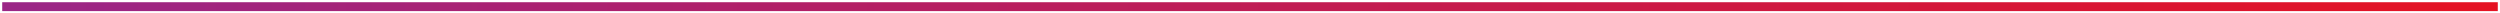 <svg
          width="563"
          height="3"
          viewBox="0 0 563 3"
          fill="none"
          xmlns="http://www.w3.org/2000/svg"
        >
          <path
            d="M1.5 1.5H561.5"
            stroke="url(#paint0_linear)"
            stroke-width="2"
            stroke-linecap="square"
          ></path>
          <defs>
            <linearGradient
              id="paint0_linear"
              x1="4.102"
              y1="1.997"
              x2="562"
              y2="1.997"
              gradientUnits="userSpaceOnUse"
            >
              <stop offset="0.001" stop-color="#9B2686"></stop>
              <stop offset="1" stop-color="#E51323"></stop>
            </linearGradient>
          </defs>
        </svg>
